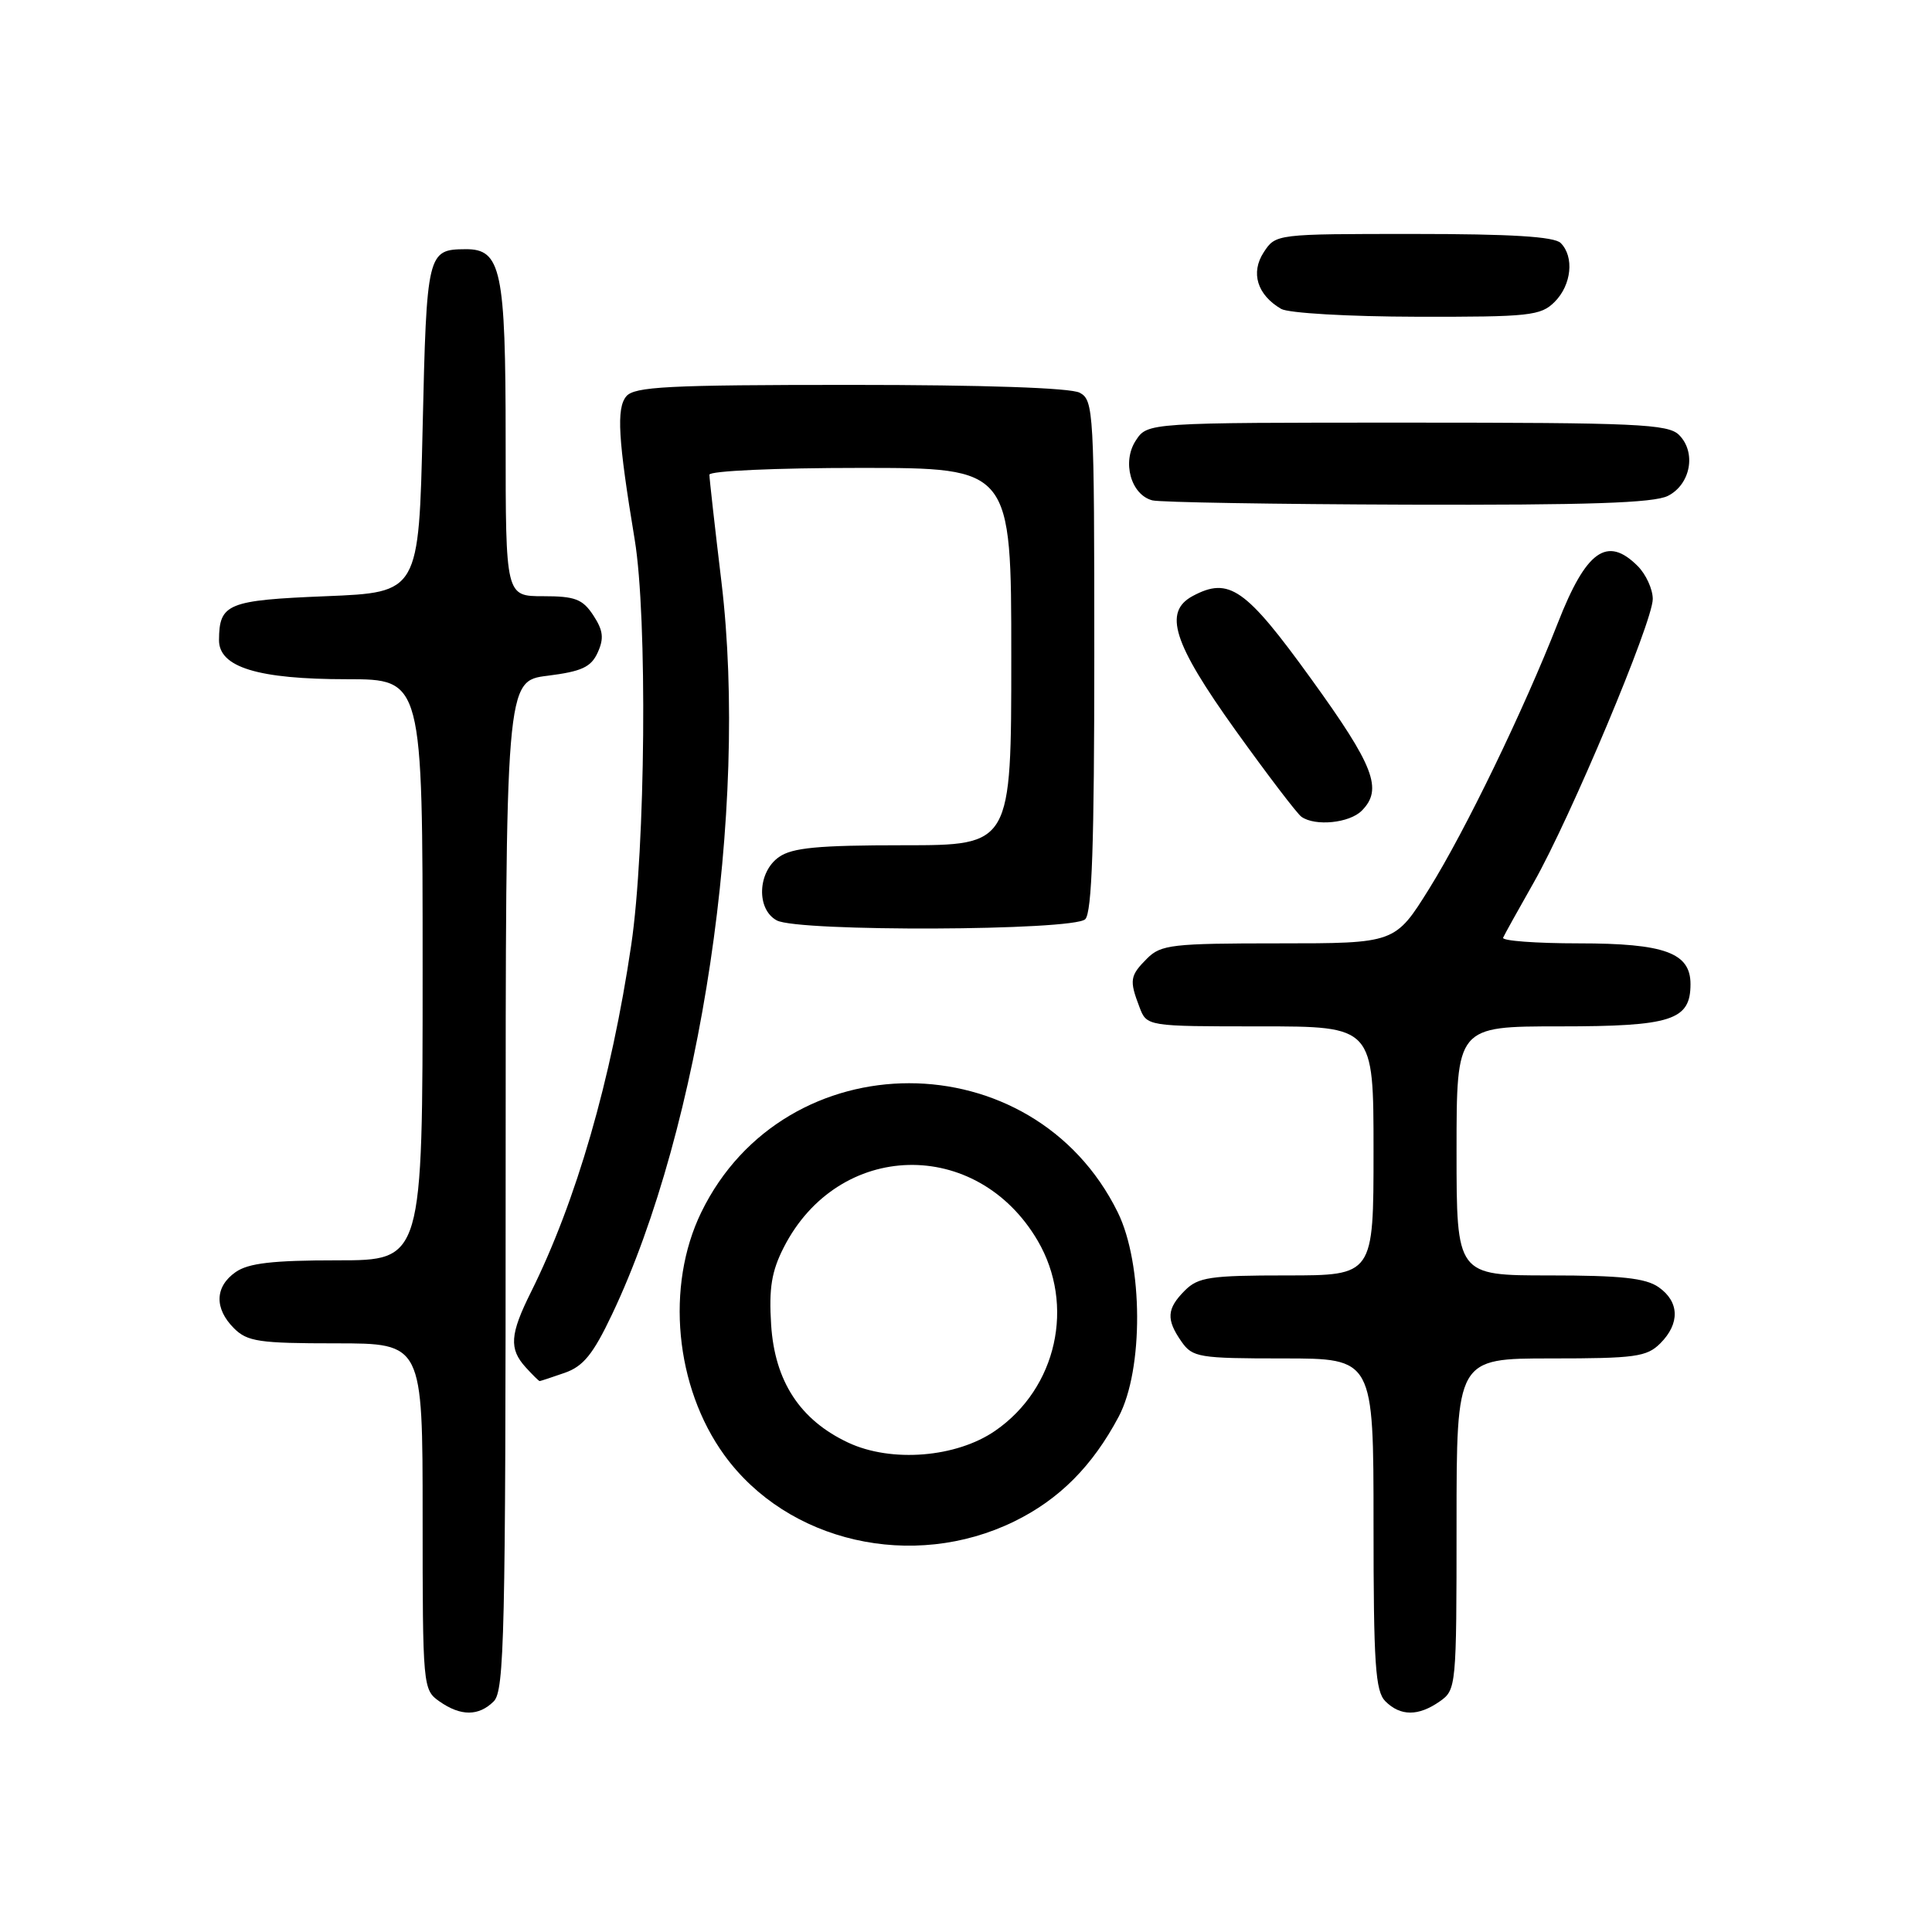 <?xml version="1.0" encoding="UTF-8" standalone="no"?>
<!DOCTYPE svg PUBLIC "-//W3C//DTD SVG 1.1//EN" "http://www.w3.org/Graphics/SVG/1.1/DTD/svg11.dtd" >
<svg xmlns="http://www.w3.org/2000/svg" xmlns:xlink="http://www.w3.org/1999/xlink" version="1.1" viewBox="0 0 256 256">
 <g >
 <path fill="currentColor"
d=" M 65.43 225.43 C 66.83 224.03 67.00 216.45 67.00 157.04 C 67.00 90.23 67.00 90.23 72.56 89.54 C 77.08 88.97 78.32 88.40 79.20 86.46 C 80.05 84.59 79.93 83.54 78.62 81.54 C 77.20 79.38 76.20 79.00 71.98 79.00 C 67.00 79.00 67.00 79.00 67.00 58.22 C 67.00 35.80 66.41 32.98 61.69 33.02 C 56.63 33.05 56.53 33.44 56.00 56.71 C 55.50 78.50 55.50 78.50 43.21 79.00 C 30.15 79.53 29.05 79.98 29.02 84.80 C 28.99 88.41 34.17 90.00 45.97 90.00 C 56.00 90.00 56.00 90.00 56.00 128.50 C 56.00 167.00 56.00 167.00 44.72 167.00 C 36.13 167.00 32.92 167.37 31.22 168.56 C 28.46 170.49 28.38 173.38 31.00 176.00 C 32.77 177.77 34.33 178.00 44.50 178.00 C 56.00 178.00 56.00 178.00 56.00 200.94 C 56.00 223.52 56.04 223.91 58.22 225.44 C 61.05 227.43 63.44 227.42 65.43 225.43 Z  M 190.78 225.44 C 192.96 223.92 193.00 223.49 193.00 201.94 C 193.00 180.00 193.00 180.00 205.50 180.00 C 216.67 180.00 218.21 179.79 220.00 178.00 C 222.62 175.38 222.54 172.49 219.78 170.56 C 218.06 169.35 214.77 169.00 205.28 169.00 C 193.00 169.00 193.00 169.00 193.00 152.50 C 193.00 136.00 193.00 136.00 206.67 136.00 C 221.50 136.00 224.00 135.19 224.00 130.40 C 224.00 126.25 220.58 125.00 209.19 125.00 C 203.50 125.00 198.98 124.66 199.17 124.25 C 199.35 123.84 201.17 120.56 203.21 116.97 C 208.07 108.42 219.00 82.40 219.00 79.37 C 219.00 78.07 218.10 76.10 217.00 75.00 C 212.96 70.96 210.18 72.94 206.44 82.50 C 201.89 94.11 194.17 110.06 189.38 117.75 C 184.86 125.00 184.86 125.00 169.43 125.00 C 155.33 125.00 153.83 125.17 152.00 127.00 C 149.72 129.28 149.62 129.88 150.98 133.43 C 151.95 136.00 151.95 136.00 166.98 136.00 C 182.00 136.00 182.00 136.00 182.00 152.50 C 182.00 169.00 182.00 169.00 170.50 169.00 C 160.33 169.00 158.77 169.23 157.00 171.00 C 154.59 173.41 154.50 174.84 156.56 177.78 C 158.02 179.86 158.85 180.00 170.06 180.00 C 182.00 180.00 182.00 180.00 182.00 201.93 C 182.00 220.53 182.24 224.10 183.57 225.43 C 185.56 227.42 187.95 227.43 190.78 225.44 Z  M 134.39 201.60 C 140.36 198.68 144.75 194.27 148.23 187.72 C 151.54 181.47 151.48 167.49 148.11 160.64 C 136.88 137.83 104.02 137.83 92.92 160.64 C 88.17 170.41 89.44 183.78 95.97 192.80 C 104.35 204.37 120.95 208.17 134.39 201.60 Z  M 74.82 181.91 C 77.29 181.05 78.59 179.45 81.10 174.16 C 92.89 149.33 99.19 107.17 95.60 77.15 C 94.72 69.82 94.00 63.40 94.00 62.90 C 94.00 62.40 102.73 62.00 114.00 62.00 C 134.00 62.00 134.00 62.00 134.00 87.00 C 134.00 112.00 134.00 112.00 119.72 112.00 C 108.42 112.00 104.98 112.32 103.22 113.56 C 100.37 115.55 100.20 120.50 102.93 121.96 C 105.78 123.49 142.26 123.34 143.80 121.80 C 144.69 120.91 145.00 111.76 145.00 86.84 C 145.00 54.48 144.92 53.03 143.07 52.04 C 141.86 51.39 130.38 51.00 112.69 51.00 C 88.47 51.00 84.06 51.23 82.98 52.52 C 81.66 54.12 81.90 58.21 84.10 71.50 C 85.80 81.75 85.54 112.42 83.64 125.22 C 81.00 143.10 76.34 159.20 70.35 171.22 C 67.57 176.80 67.43 178.72 69.65 181.17 C 70.57 182.18 71.40 183.00 71.51 183.00 C 71.61 183.00 73.10 182.51 74.82 181.91 Z  M 180.43 107.43 C 183.27 104.59 182.10 101.53 173.73 89.95 C 165.05 77.93 162.86 76.40 158.05 78.97 C 154.12 81.08 155.42 85.18 163.70 96.75 C 167.94 102.66 171.88 107.83 172.45 108.23 C 174.28 109.52 178.80 109.06 180.43 107.43 Z  M 221.00 65.71 C 224.02 64.19 224.80 59.94 222.48 57.63 C 221.04 56.19 216.88 56.00 186.45 56.00 C 152.05 56.00 152.05 56.00 150.50 58.37 C 148.64 61.20 149.85 65.56 152.69 66.30 C 153.69 66.56 168.90 66.81 186.50 66.87 C 210.39 66.94 219.13 66.65 221.00 65.71 Z  M 206.00 40.00 C 208.24 37.76 208.62 34.02 206.80 32.20 C 205.95 31.35 200.21 31.00 187.32 31.00 C 169.07 31.00 169.04 31.00 167.45 33.43 C 165.68 36.14 166.59 39.08 169.76 40.93 C 170.73 41.49 178.66 41.95 187.75 41.97 C 202.69 42.00 204.16 41.84 206.00 40.00 Z  M 112.38 191.15 C 106.01 188.16 102.66 183.03 102.18 175.55 C 101.87 170.69 102.24 168.45 103.85 165.29 C 111.08 151.11 129.42 150.63 137.50 164.40 C 142.49 172.93 140.04 183.93 131.89 189.57 C 126.74 193.14 118.11 193.84 112.38 191.15 Z "/>
</g>
</svg>